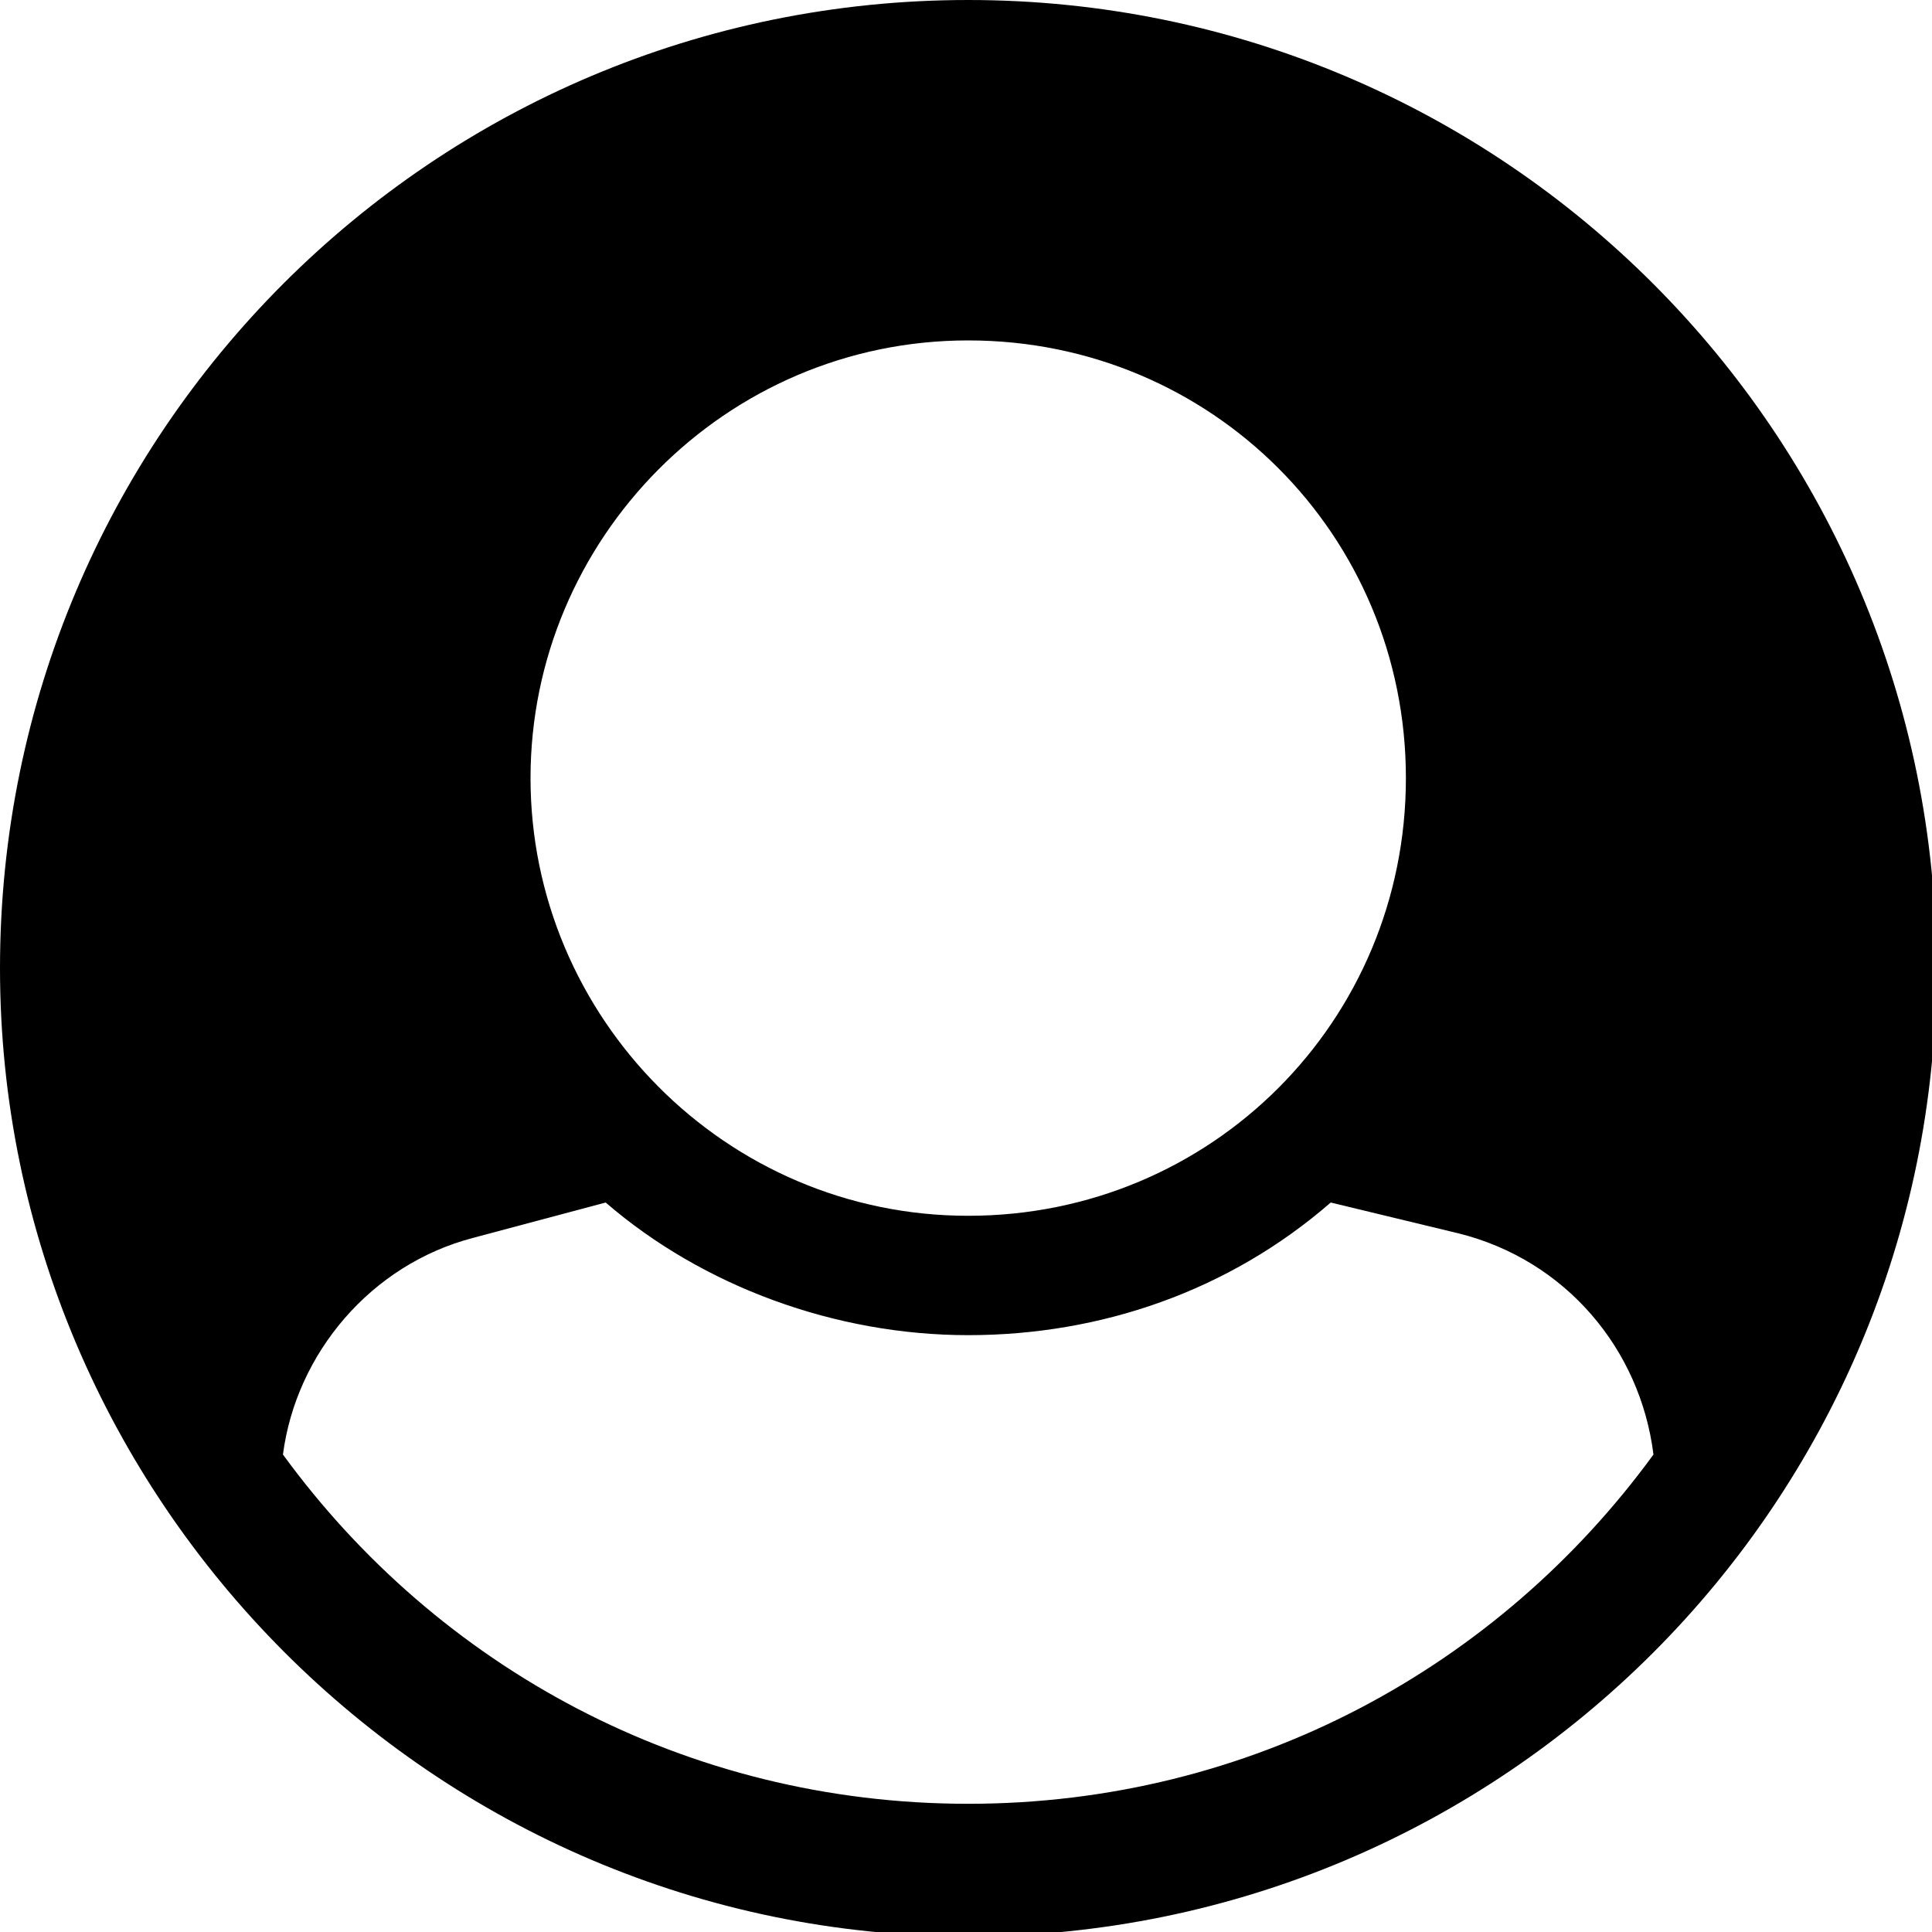 <?xml version="1.0" encoding="utf-8"?>
<!-- Generator: Adobe Illustrator 21.0.0, SVG Export Plug-In . SVG Version: 6.00 Build 0)  -->
<svg version="1.1" id="Camada_1" xmlns="http://www.w3.org/2000/svg" xmlns:xlink="http://www.w3.org/1999/xlink" x="0px" y="0px"
	 viewBox="0 0 43.7 43.7" style="enable-background:new 0 0 43.7 43.7;" xml:space="preserve">
<path d="M0,21.9C0,9.8,9.8,0,21.9,0s21.9,9.8,21.9,21.9s-9.8,21.9-21.9,21.9S0,33.9,0,21.9z M6.4,32.9c3.5,4.8,9.1,7.9,15.5,7.9
	s12-3.1,15.5-7.9c-0.3-2.4-2-4.4-4.4-5l-2.9-0.7c-2.3,2-5.2,3-8.2,3s-6-1.1-8.2-3L10.7,28C8.4,28.6,6.7,30.6,6.4,32.9z M12,17.6
	c0,5.4,4.4,9.9,9.9,9.9s9.9-4.4,9.9-9.9s-4.4-9.9-9.9-9.9S12,12.2,12,17.6z"/>
</svg>
